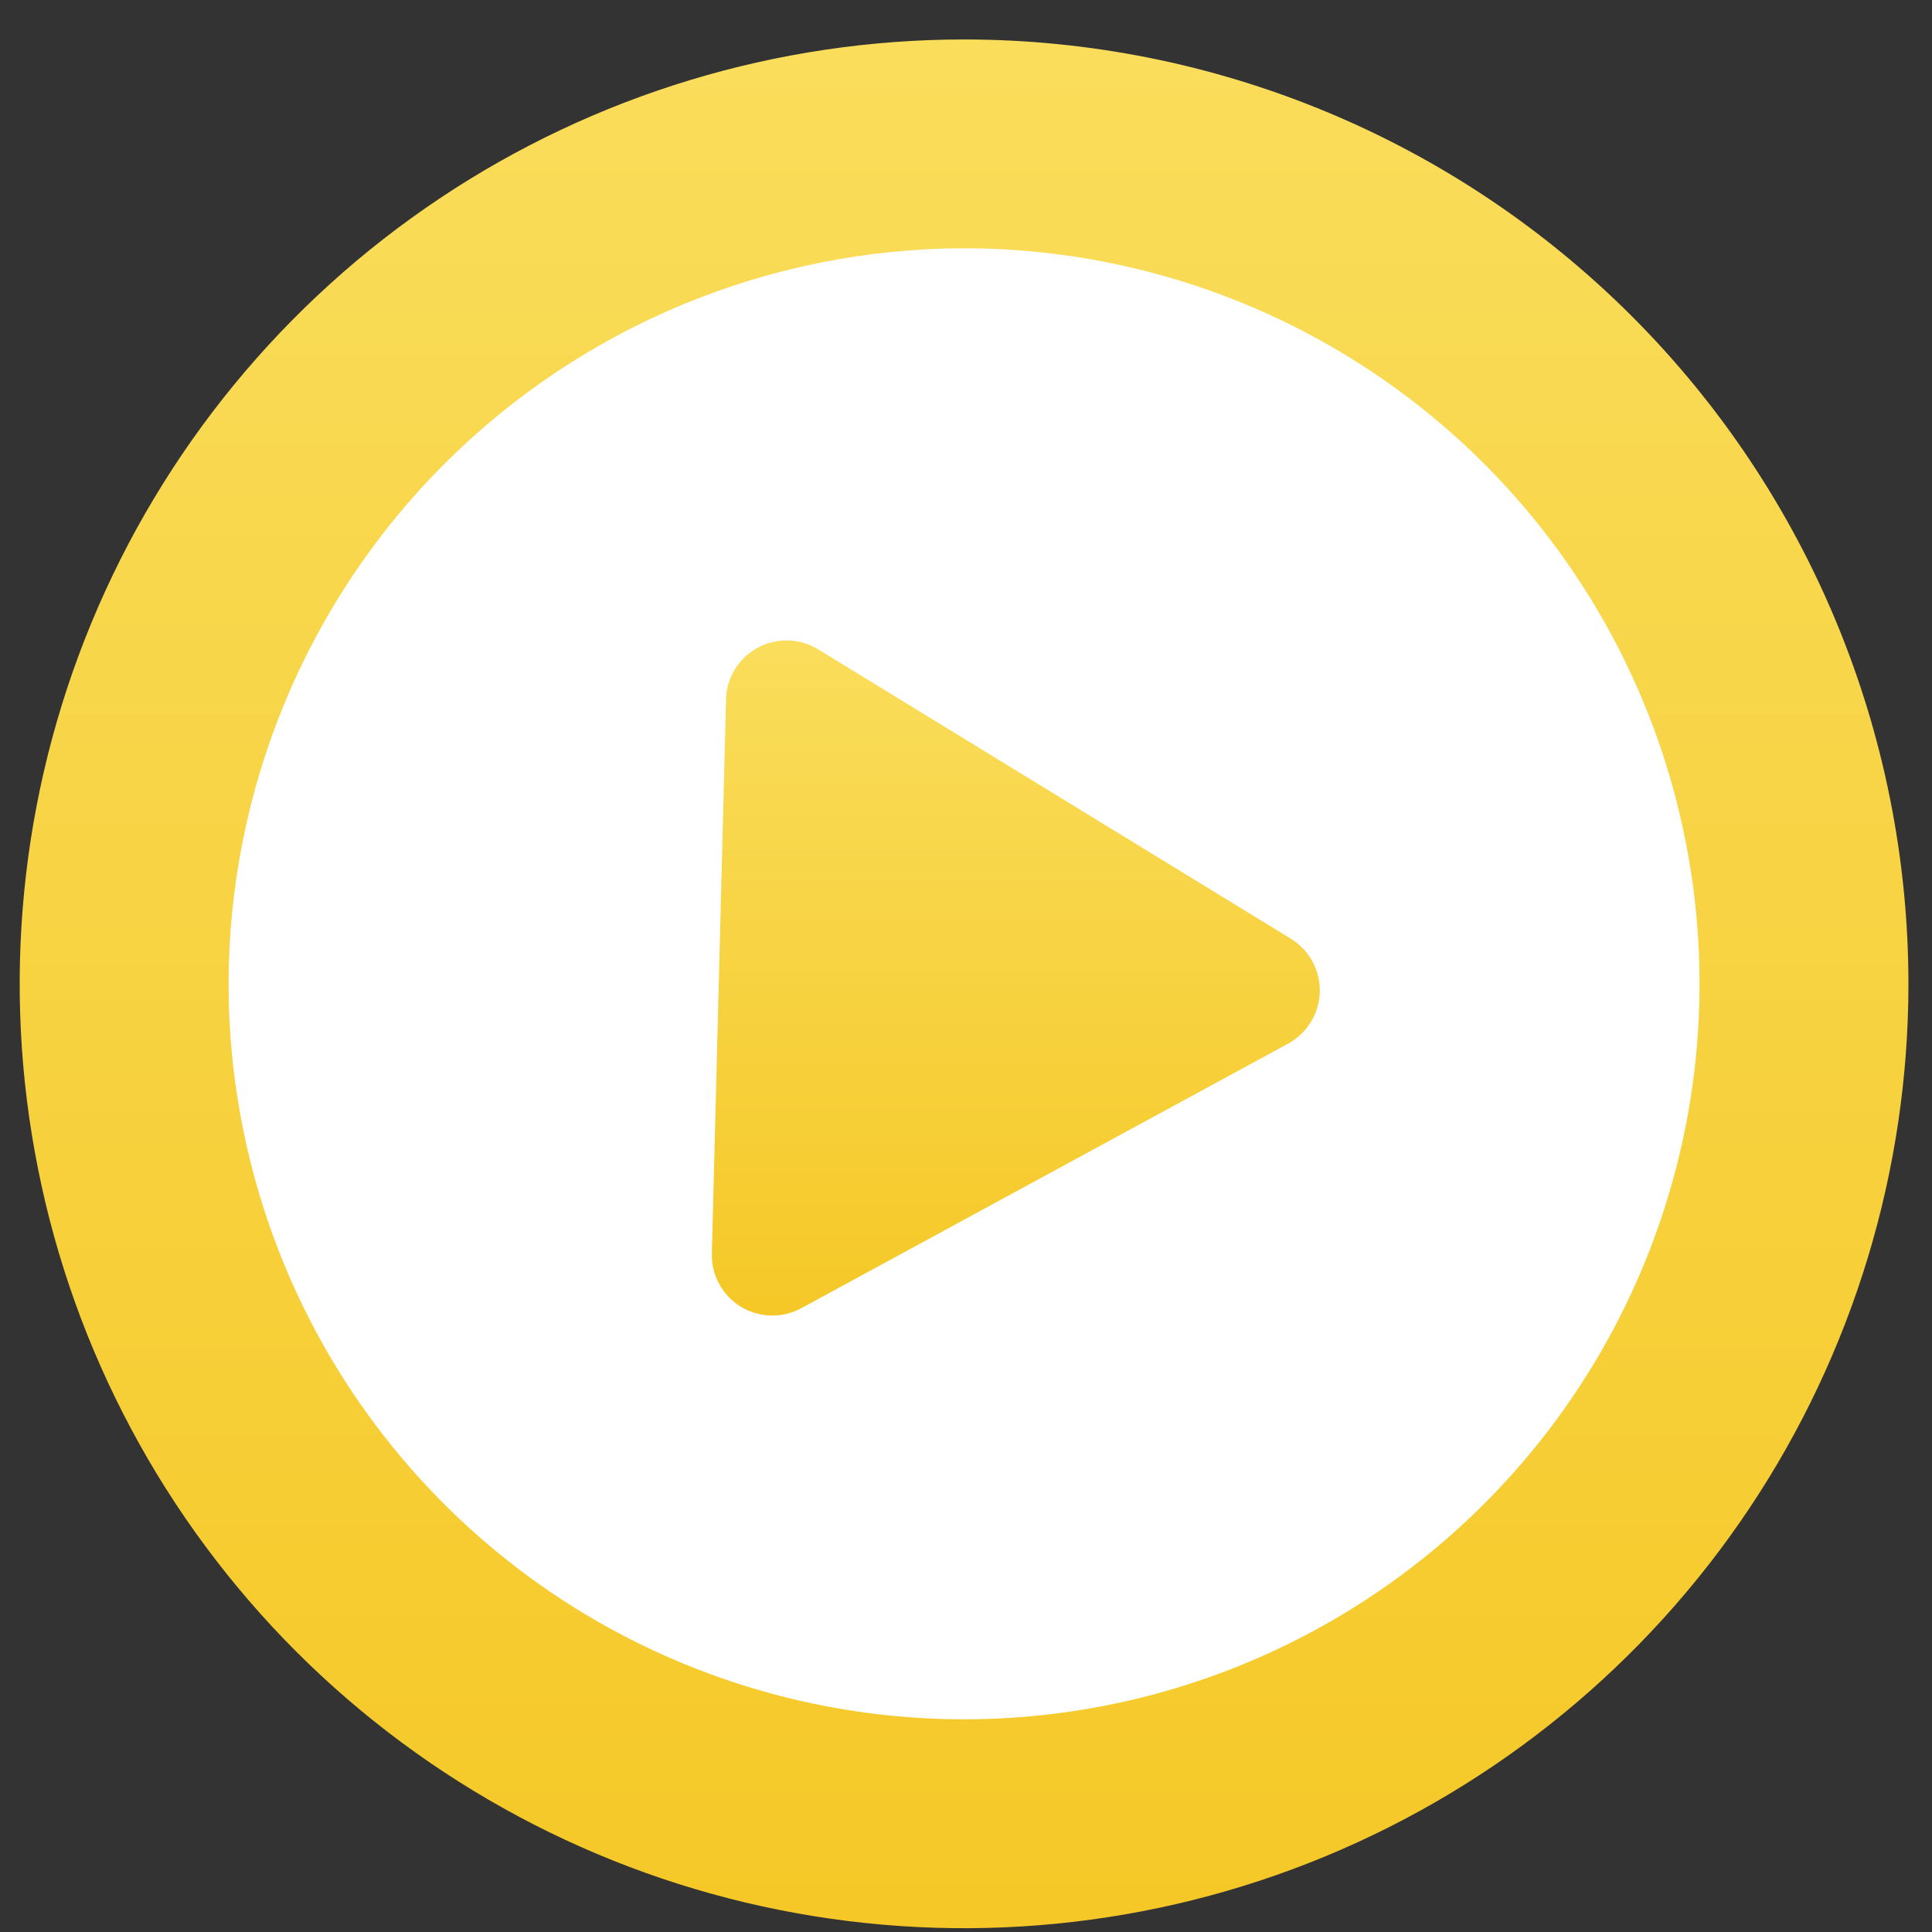 <svg width="35" height="35" viewBox="0 0 35 35" fill="none" xmlns="http://www.w3.org/2000/svg">
  <rect x="0" y="0" width="35" height="35" fill="#333333" stroke="none"/>
  <path d="M28.76 29.117C34.997 22.88 34.997 12.768 28.76 6.531C22.523 0.294 12.41 0.294 6.174 6.531C-0.063 12.768 -0.063 22.88 6.174 29.117C12.41 35.355 22.523 35.355 28.76 29.117Z" fill="white"/>
  <path d="M17.465 4.498C20.1 4.498 22.676 5.28 24.867 6.744C27.058 8.208 28.766 10.289 29.774 12.724C30.783 15.158 31.047 17.838 30.533 20.423C30.019 23.008 28.75 25.381 26.886 27.244C25.023 29.107 22.648 30.377 20.063 30.891C17.48 31.405 14.8 31.141 12.366 30.132C9.931 29.125 7.85 27.416 6.385 25.225C4.922 23.034 4.141 20.458 4.141 17.822C4.145 14.291 5.551 10.904 8.048 8.406C10.545 5.908 13.933 4.503 17.465 4.498ZM17.465 0.715C14.081 0.715 10.773 1.718 7.96 3.598C5.147 5.478 2.954 8.15 1.659 11.276C0.364 14.402 0.025 17.842 0.686 21.16C1.345 24.479 2.975 27.528 5.367 29.921C7.76 32.312 10.808 33.942 14.127 34.602C17.446 35.263 20.885 34.924 24.011 33.629C27.138 32.333 29.81 30.141 31.69 27.327C33.568 24.515 34.573 21.207 34.573 17.822C34.571 13.286 32.769 8.934 29.561 5.727C26.352 2.518 22.002 0.716 17.465 0.715Z" fill="url(#paint0_linear)"/>
  <path d="M13.153 12.674L12.896 22.708C12.89 22.9 12.936 23.09 13.028 23.259C13.12 23.428 13.254 23.571 13.418 23.671C13.583 23.771 13.77 23.826 13.963 23.832C14.155 23.838 14.346 23.791 14.516 23.699L23.334 18.907C23.504 18.815 23.646 18.679 23.747 18.515C23.848 18.351 23.903 18.163 23.909 17.97C23.915 17.778 23.868 17.586 23.776 17.418C23.683 17.248 23.547 17.105 23.384 17.005L14.824 11.765C14.66 11.664 14.472 11.608 14.278 11.602C14.085 11.597 13.894 11.643 13.725 11.735C13.555 11.827 13.412 11.963 13.312 12.127C13.212 12.292 13.155 12.481 13.153 12.674Z" fill="url(#paint1_linear)"/>
  <defs>
    <linearGradient id="paint0_linear" x1="17.465" y1="0.715" x2="17.465" y2="34.931" gradientUnits="userSpaceOnUse">
      <stop stop-color="#FADD5B"/>
      <stop offset="1" stop-color="#F5C827"/>
    </linearGradient>
    <linearGradient id="paint1_linear" x1="18.402" y1="11.602" x2="18.402" y2="23.832" gradientUnits="userSpaceOnUse">
      <stop stop-color="#FADD5B"/>
      <stop offset="1" stop-color="#F5C827"/>
    </linearGradient>
  </defs>
</svg>
